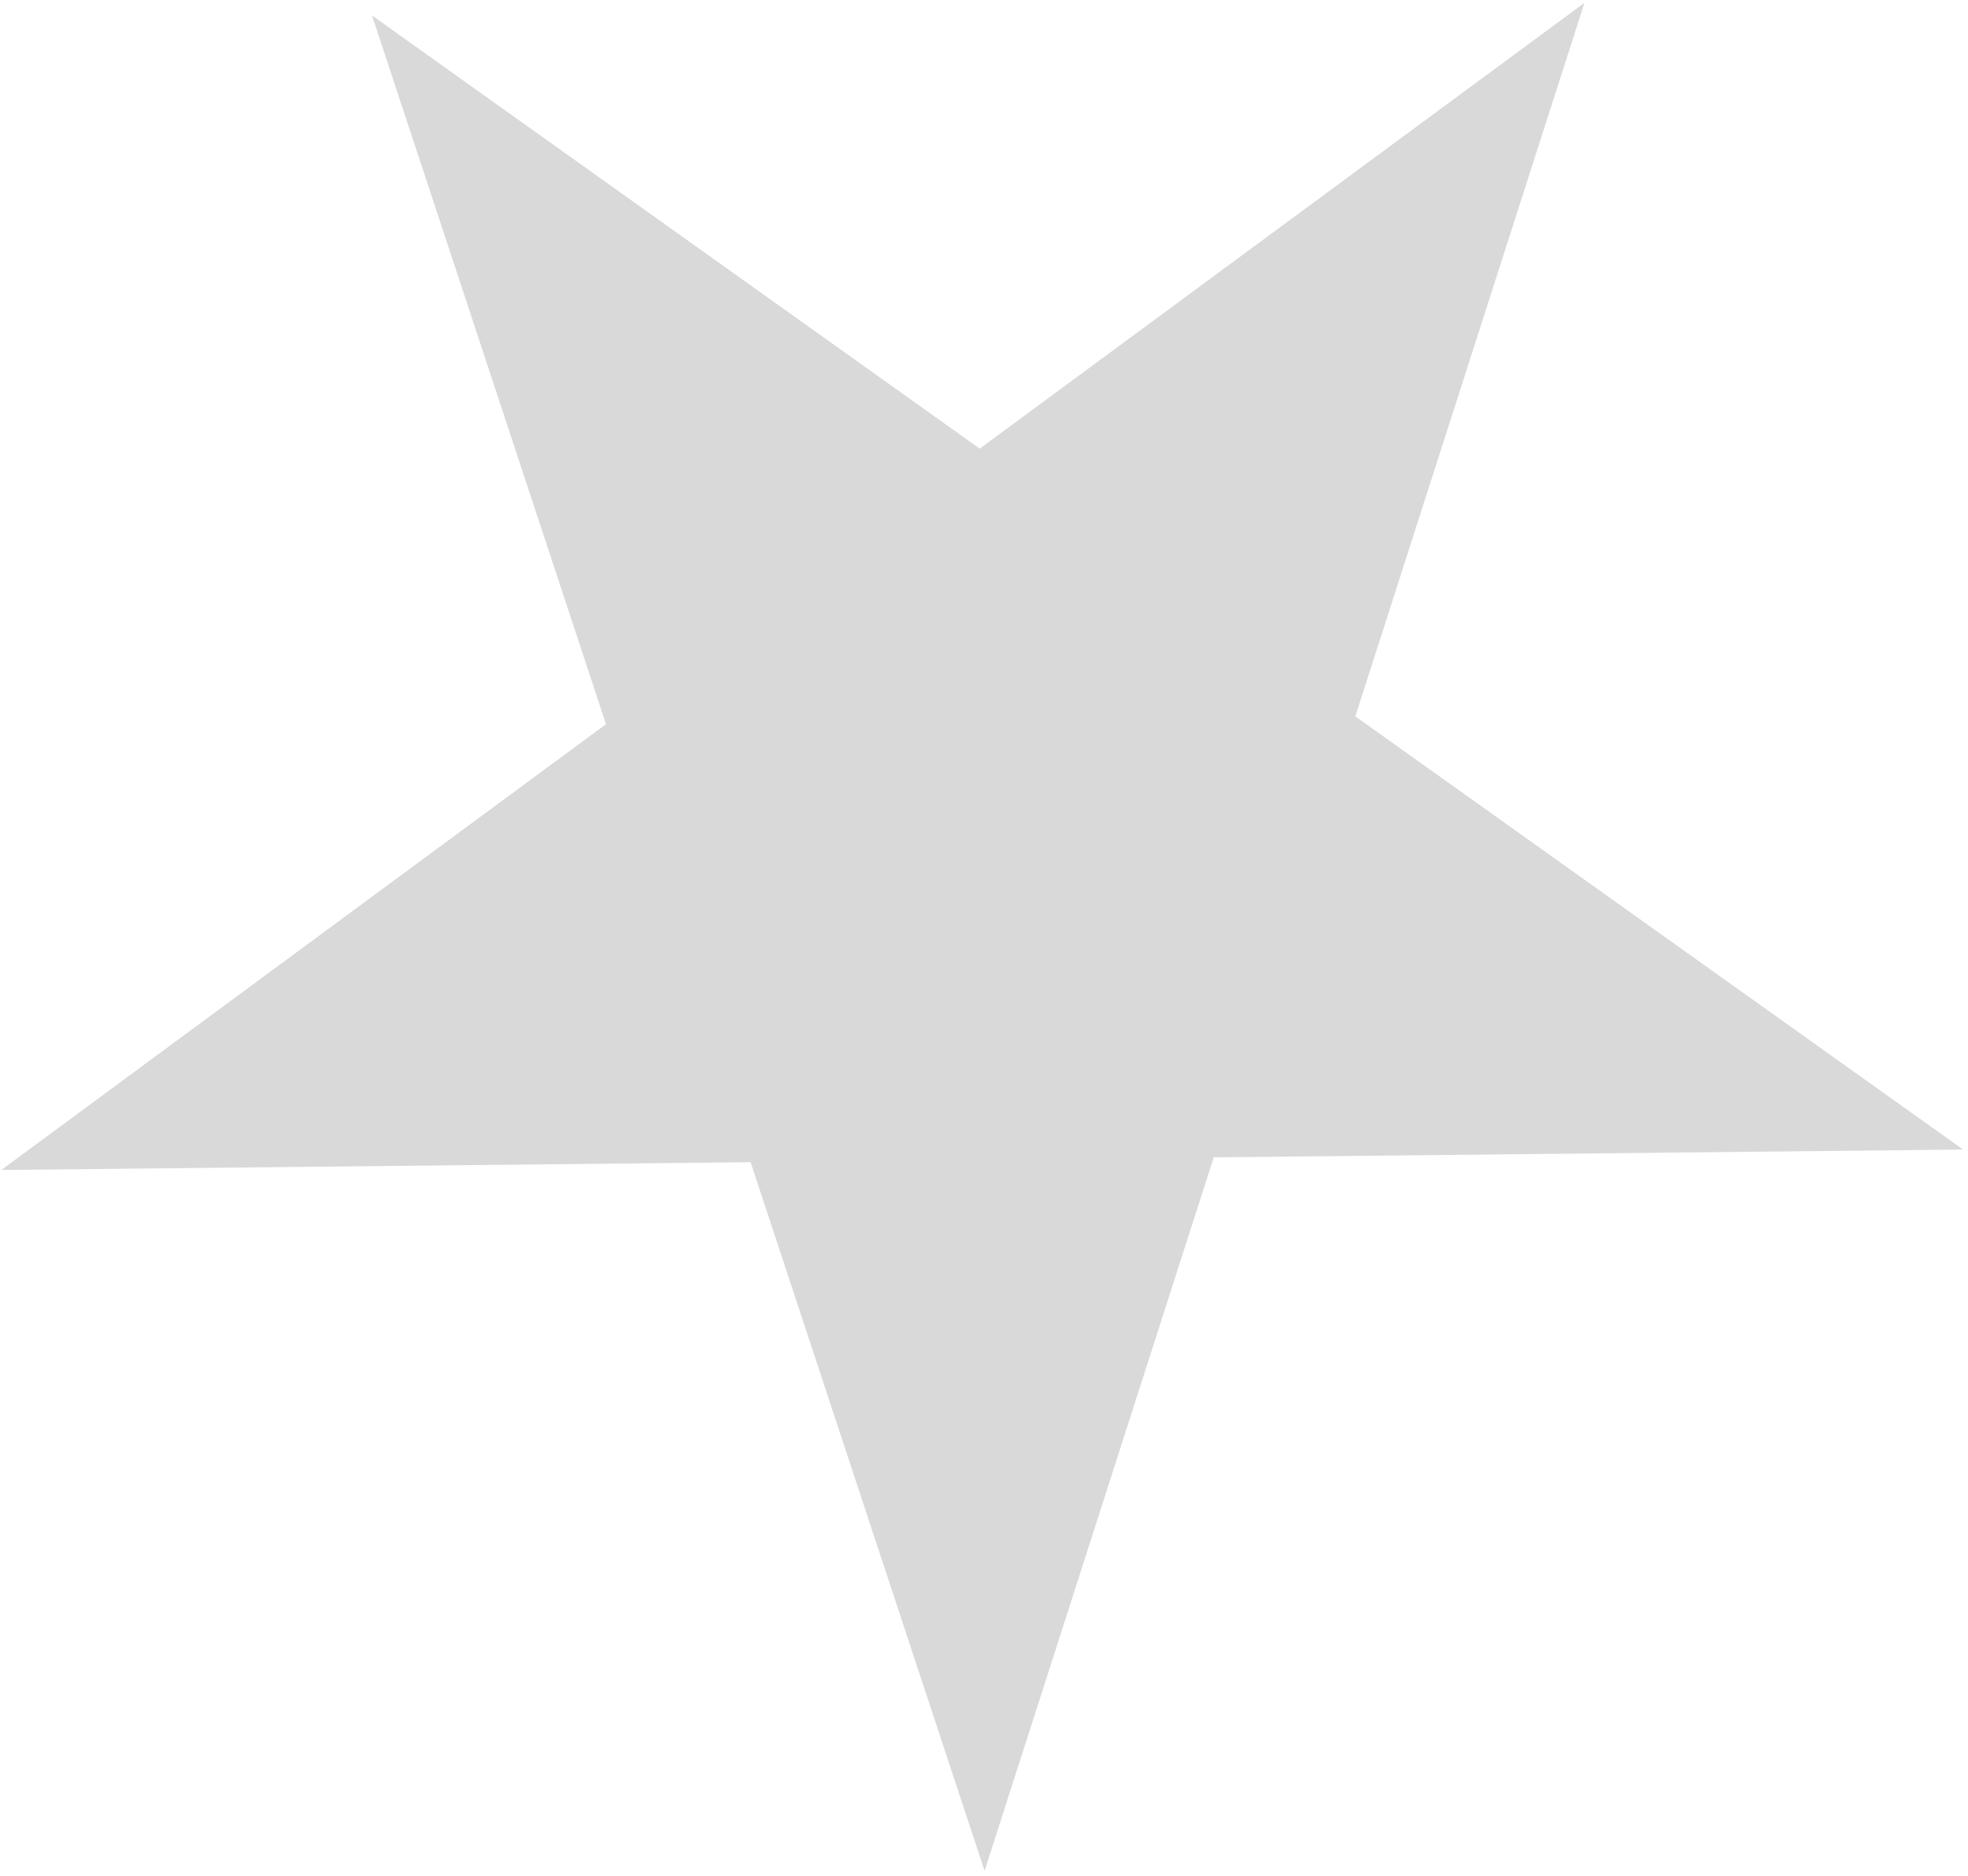 <svg width="342" height="326" viewBox="0 0 342 326" fill="none" xmlns="http://www.w3.org/2000/svg">
<path d="M64.647 2.687L170.259 77.961L275.351 0.491L235.531 124.483L341.143 199.757L210.921 201.114L171.101 325.107L130.439 201.953L0.216 203.311L105.309 125.84L64.647 2.687Z" fill="#D9D9D9"/>
</svg>
